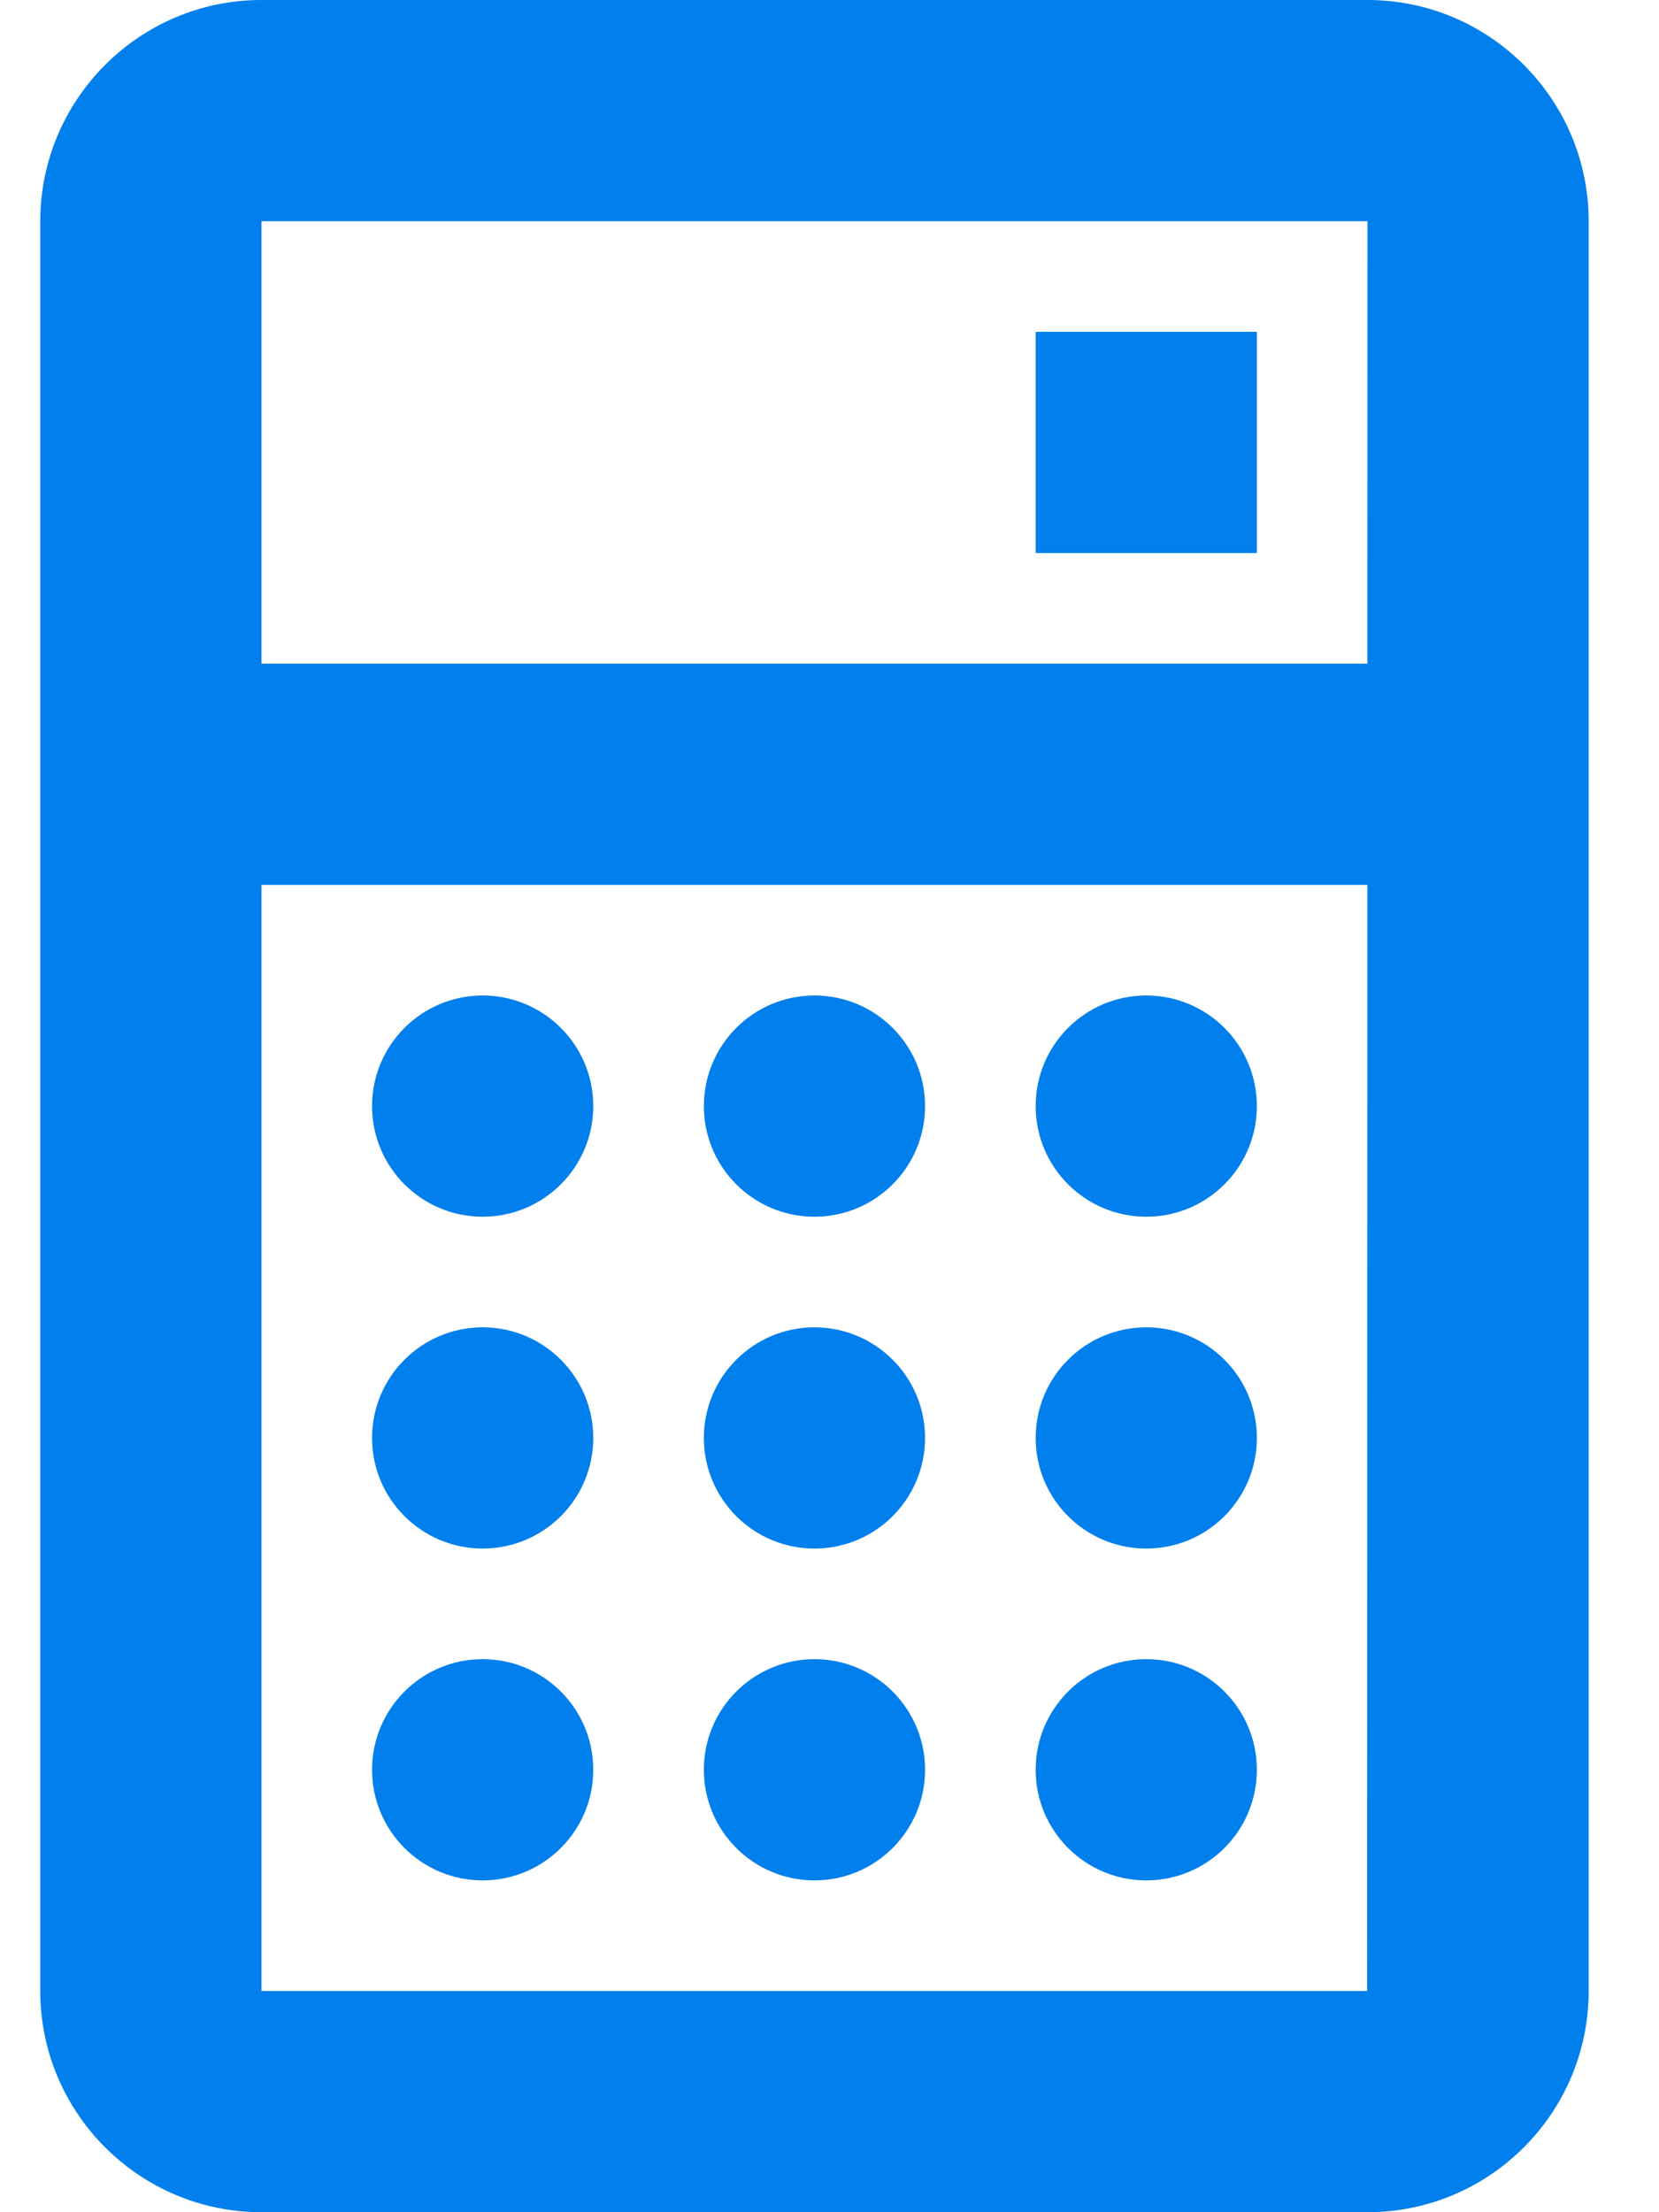 <svg width="15" height="20" xmlns="http://www.w3.org/2000/svg"><g fill="none" fill-rule="evenodd"><path d="M-4.636-2h24v24h-24z"/><g transform="translate(.364)" fill="#007FED"><path d="M12 0H2C.897 0 0 .898 0 2v16c0 1.103.897 2 2 2h10c1.104 0 2-.897 2-2V2c0-1.102-.896-2-2-2zm0 2l-.001 4H2V2h10zM2 18V8h9.999l-.002 10H2z" fill-rule="nonzero"/><circle cx="4" cy="10" r="1"/><circle cx="7" cy="10" r="1"/><circle cx="10" cy="10" r="1"/><path d="M9 3h2v2H9z"/><circle cx="4" cy="13" r="1"/><circle cx="7" cy="13" r="1"/><circle cx="10" cy="13" r="1"/><circle cx="4" cy="16" r="1"/><circle cx="7" cy="16" r="1"/><circle cx="10" cy="16" r="1"/></g></g></svg>

